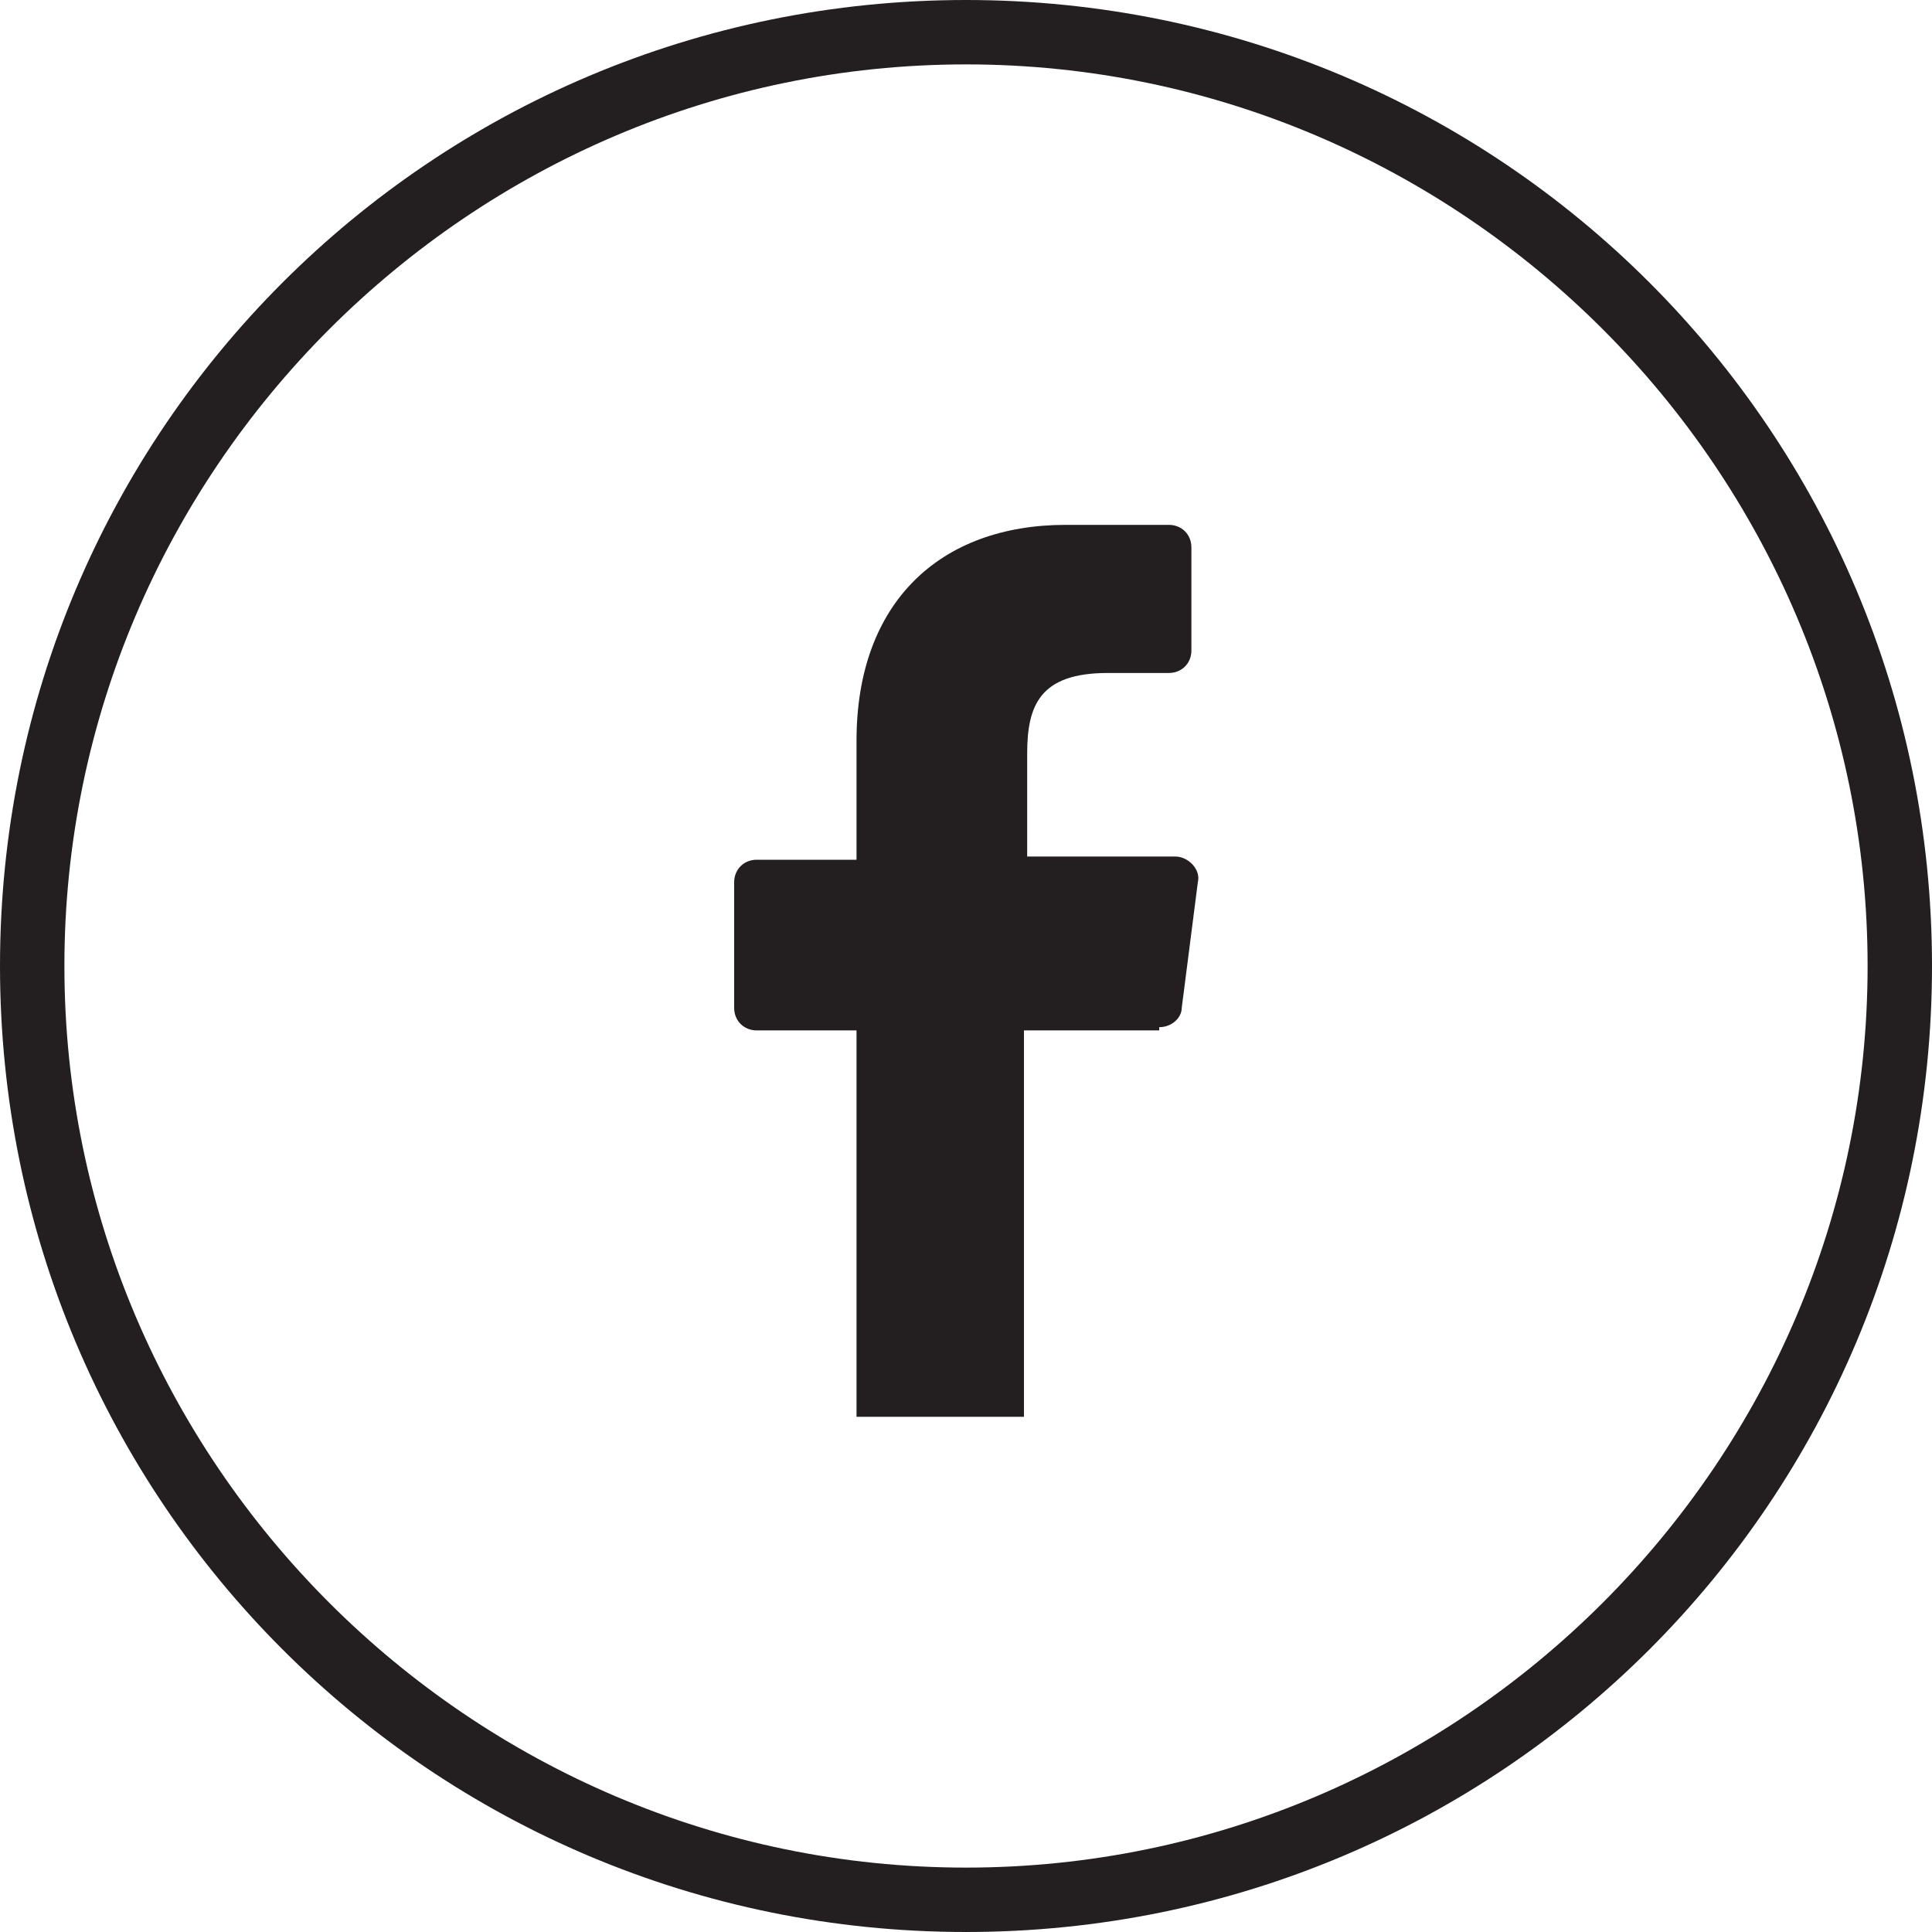 <?xml version="1.0" encoding="utf-8"?>
<!-- Generator: Adobe Illustrator 22.0.1, SVG Export Plug-In . SVG Version: 6.00 Build 0)  -->
<svg version="1.1" id="Warstwa_1" xmlns="http://www.w3.org/2000/svg" xmlns:xlink="http://www.w3.org/1999/xlink" x="0px" y="0px"
	 viewBox="0 0 60 60" style="enable-background:new 0 0 60 60;" xml:space="preserve">
<style type="text/css">
	.st0{fill:#231F20;}
</style>
<path class="st0" d="M30,2c15.4,0,28,12.6,28,28S45.4,58,30,58S2,45.4,2,30S14.6,2,30,2 M30,0C13.4,0,0,13.4,0,30s13.4,30,30,30
	s30-13.4,30-30S46.6,0,30,0L30,0z"/>
<path class="st0" d="M36,31.9c0.4,0,0.7-0.3,0.7-0.6l0.5-3.9c0.1-0.4-0.3-0.8-0.7-0.8h-4.6v-3.2c0-1.5,0.4-2.5,2.5-2.5l1.9,0
	c0.4,0,0.7-0.3,0.7-0.7v-3.2c0-0.4-0.3-0.7-0.7-0.7h-3.2c-3.9,0-6.5,2.4-6.5,6.7v3.7h-3.1c-0.4,0-0.7,0.3-0.7,0.7l0,3.9
	c0,0.4,0.3,0.7,0.7,0.7h3.1l0,12l5.2,0l0-12H36z"/>
</svg>
